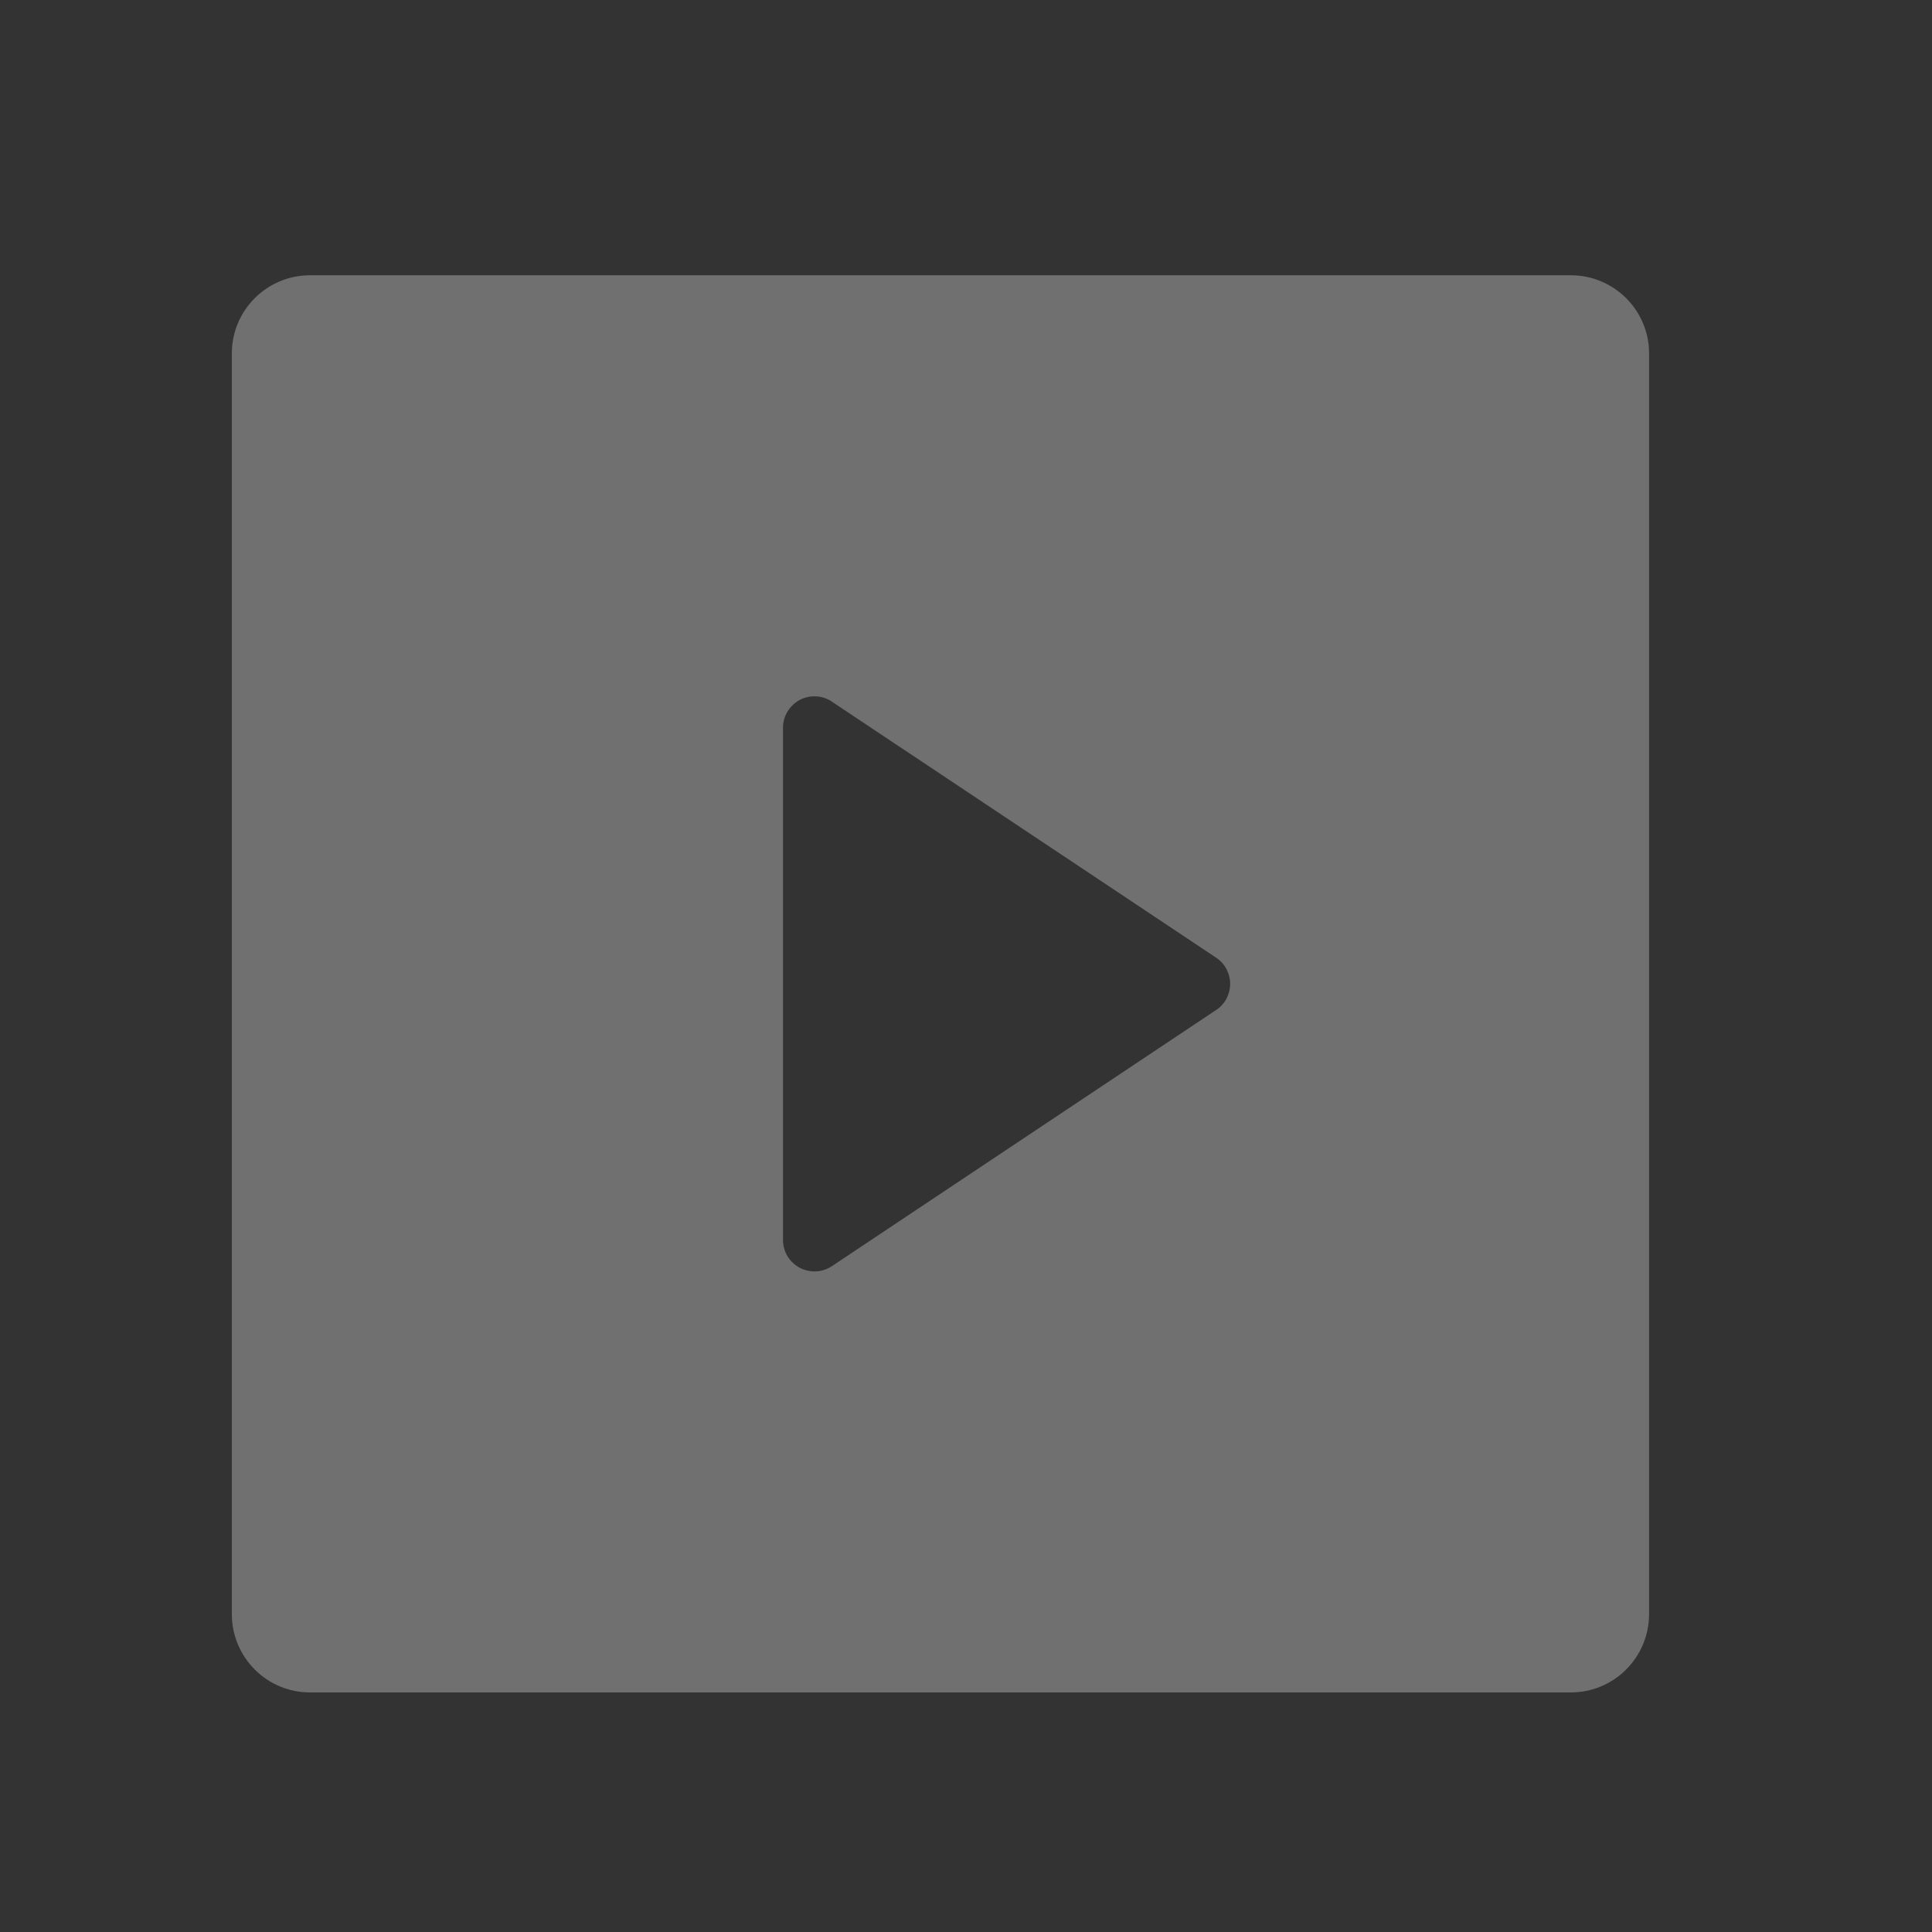 <svg width="25" height="25" viewBox="0 0 25 25" fill="none" xmlns="http://www.w3.org/2000/svg">
<rect x="0" y="0" width="25" height="25" fill="#333333" stroke="none"/>
<g opacity="0.3">
<path d="M3 4.573C3 4.015 3.453 3.562 4.012 3.562H20.327C20.885 3.562 21.339 4.015 21.339 4.573V20.889C21.338 21.157 21.232 21.414 21.042 21.604C20.852 21.794 20.595 21.9 20.327 21.9H4.012C3.743 21.9 3.486 21.794 3.297 21.604C3.107 21.414 3 21.157 3 20.889V4.573ZM10.765 9.079C10.704 9.038 10.633 9.014 10.559 9.011C10.486 9.007 10.412 9.023 10.347 9.058C10.282 9.093 10.228 9.145 10.19 9.208C10.152 9.271 10.132 9.343 10.132 9.417V16.045C10.132 16.119 10.152 16.191 10.19 16.255C10.228 16.318 10.282 16.369 10.347 16.404C10.412 16.439 10.486 16.455 10.559 16.452C10.633 16.448 10.704 16.424 10.765 16.384L15.736 13.07C15.792 13.033 15.838 12.983 15.87 12.924C15.901 12.864 15.918 12.798 15.918 12.731C15.918 12.664 15.901 12.598 15.87 12.539C15.838 12.479 15.792 12.429 15.736 12.392L10.764 9.079H10.765Z" fill="white"/>
</g>
</svg>
